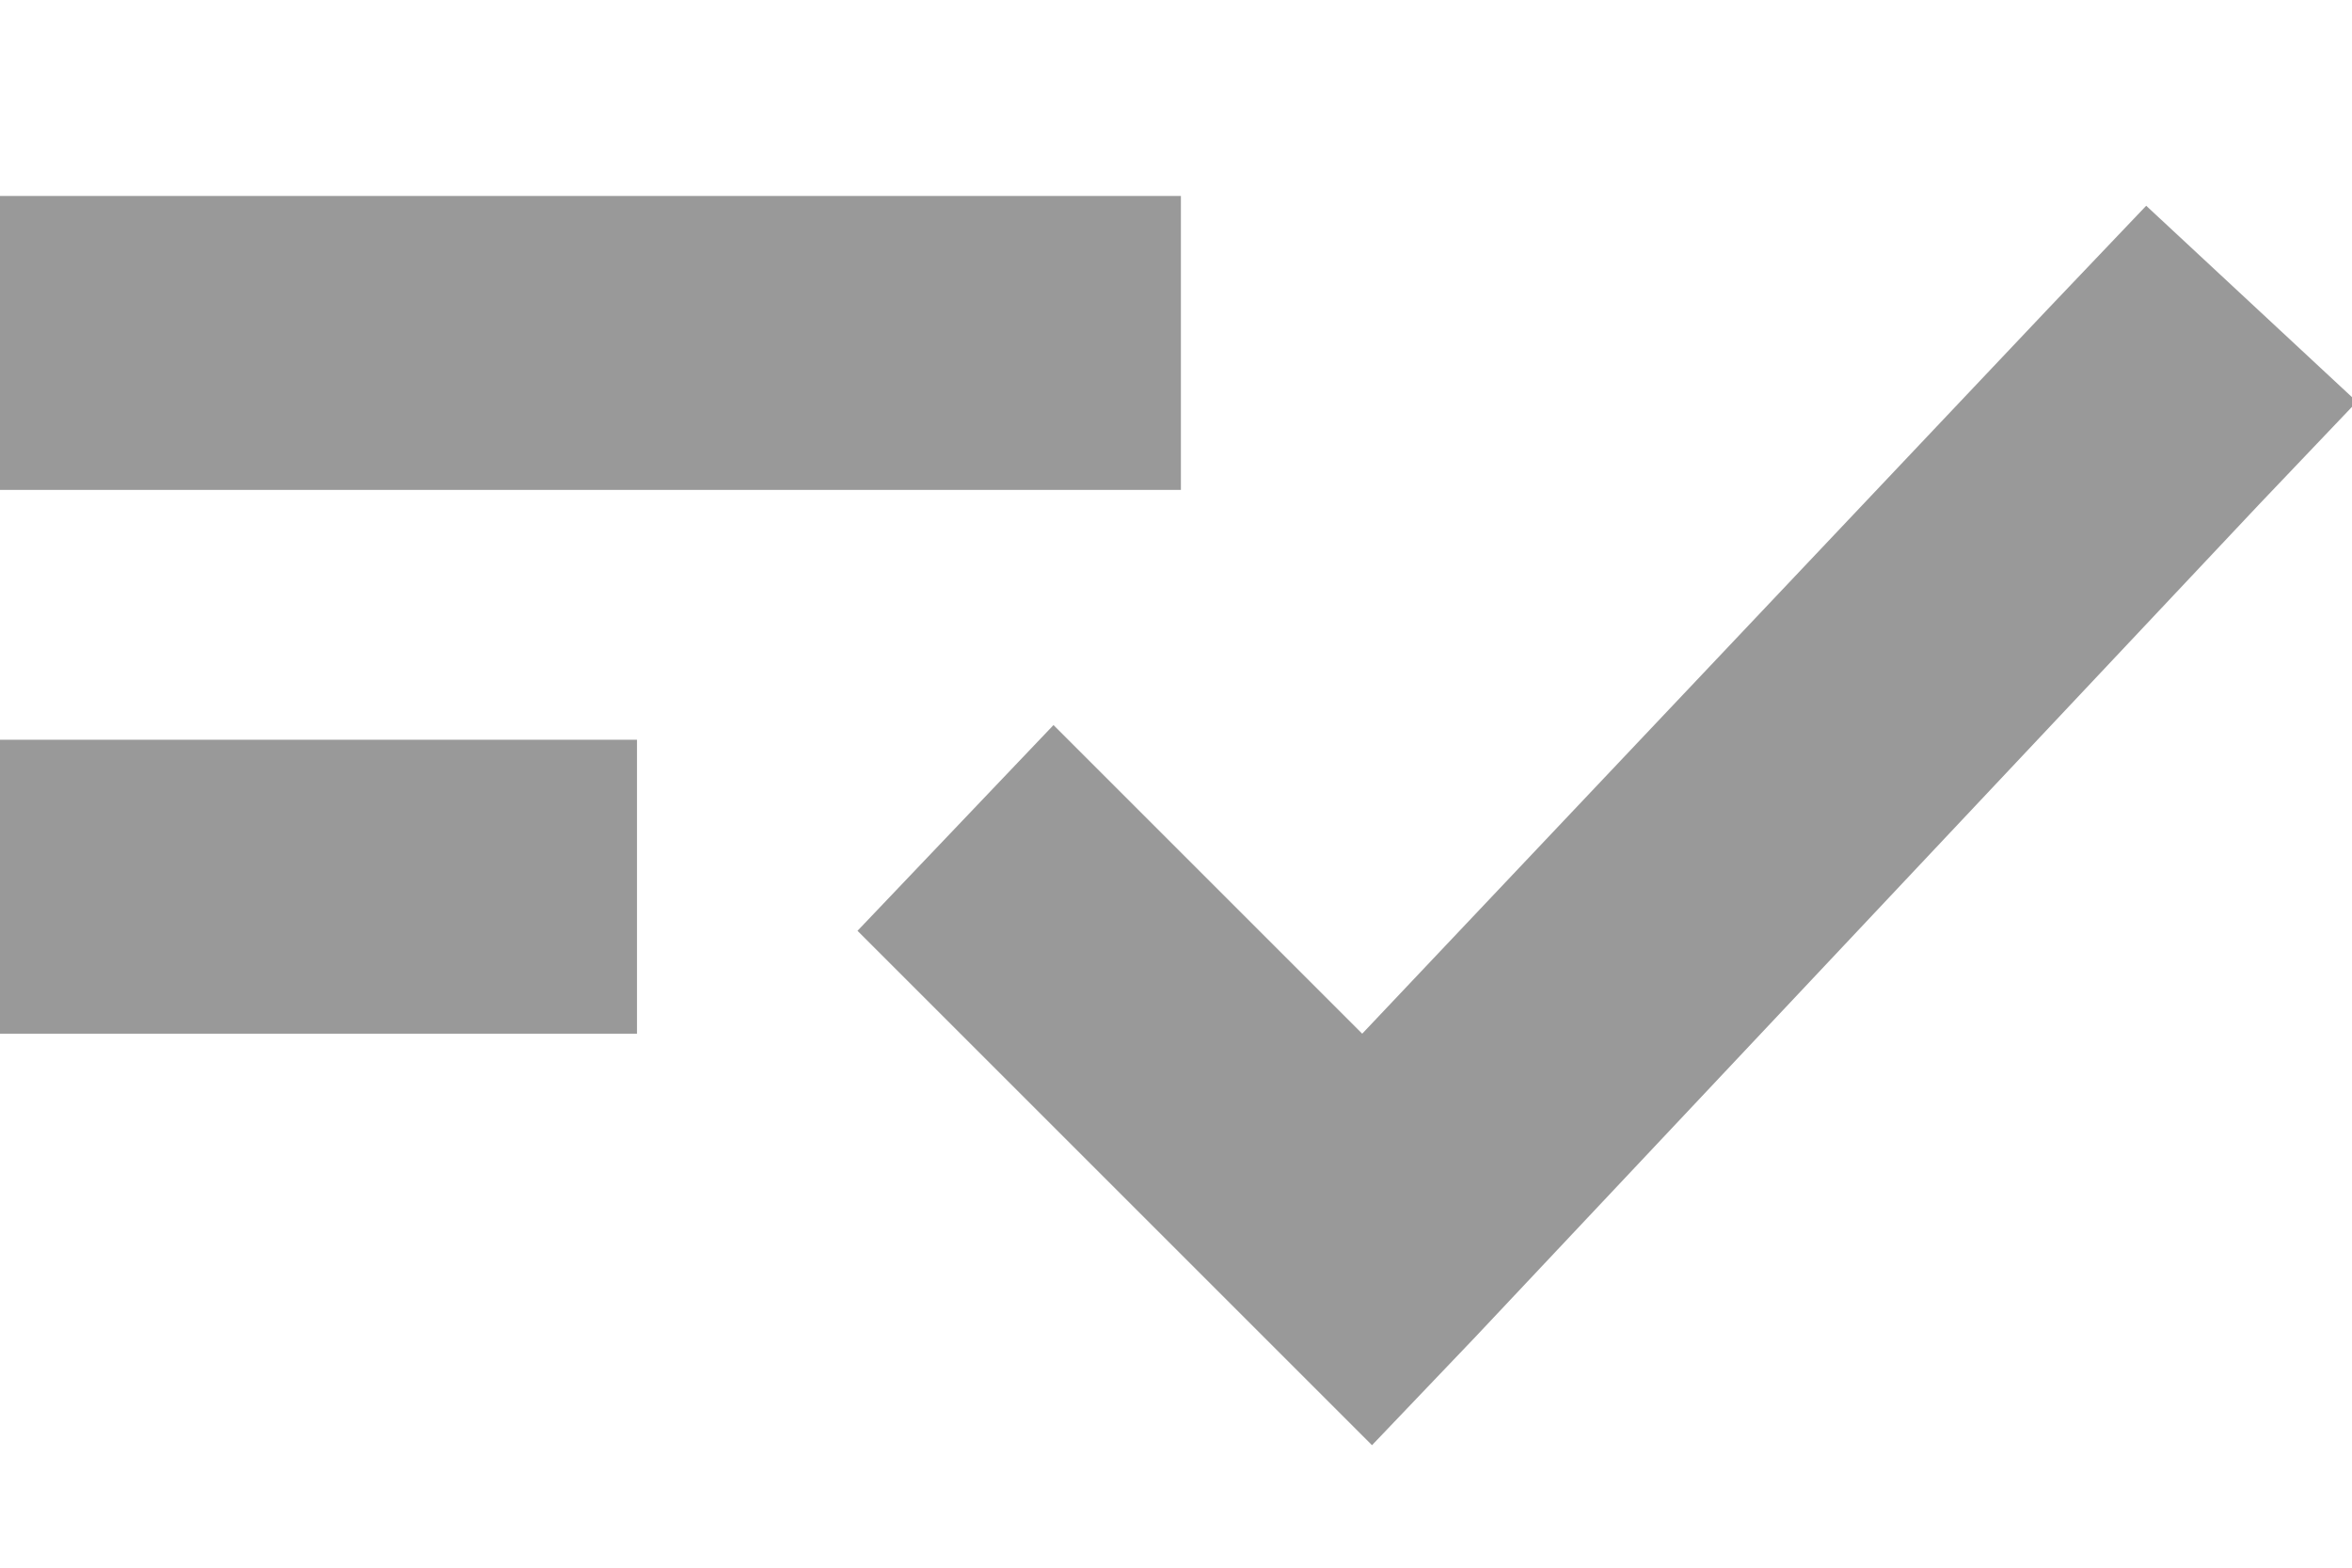 <?xml version="1.0" encoding="utf-8"?>
<!-- Generator: Adobe Illustrator 19.2.1, SVG Export Plug-In . SVG Version: 6.00 Build 0)  -->
<svg version="1.1" id="Layer_1" xmlns:sketch="http://www.bohemiancoding.com/sketch/ns"
	 xmlns="http://www.w3.org/2000/svg" xmlns:xlink="http://www.w3.org/1999/xlink" x="0px" y="0px" viewBox="0 0 48 32"
	 style="enable-background:new 0 0 48 32;" xml:space="preserve">
<style type="text/css">
	.st0{fill:#999999;}
</style>
<title>Shape</title>
<desc>Created with Sketch.</desc>
<g id="Page-1" sketch:type="MSPage">
	<g id="noun_45904_cc" sketch:type="MSLayerGroup">
		<path id="Shape" sketch:type="MSShapeGroup" class="st0" d="M43.8,4.2l-2,2.1L27.8,21.1l-4.2-4.2l-2.1-2.1L17.5,19l2.1,2.1
			l6.3,6.3l2.1,2.1l2.1-2.2l16-17l2-2.1L43.8,4.2L43.8,4.2z"/>
	</g>
</g>
<rect y="15.1" class="st0" width="13" height="6"/>
<rect y="4" class="st0" width="24.1" height="6"/>
</svg>
